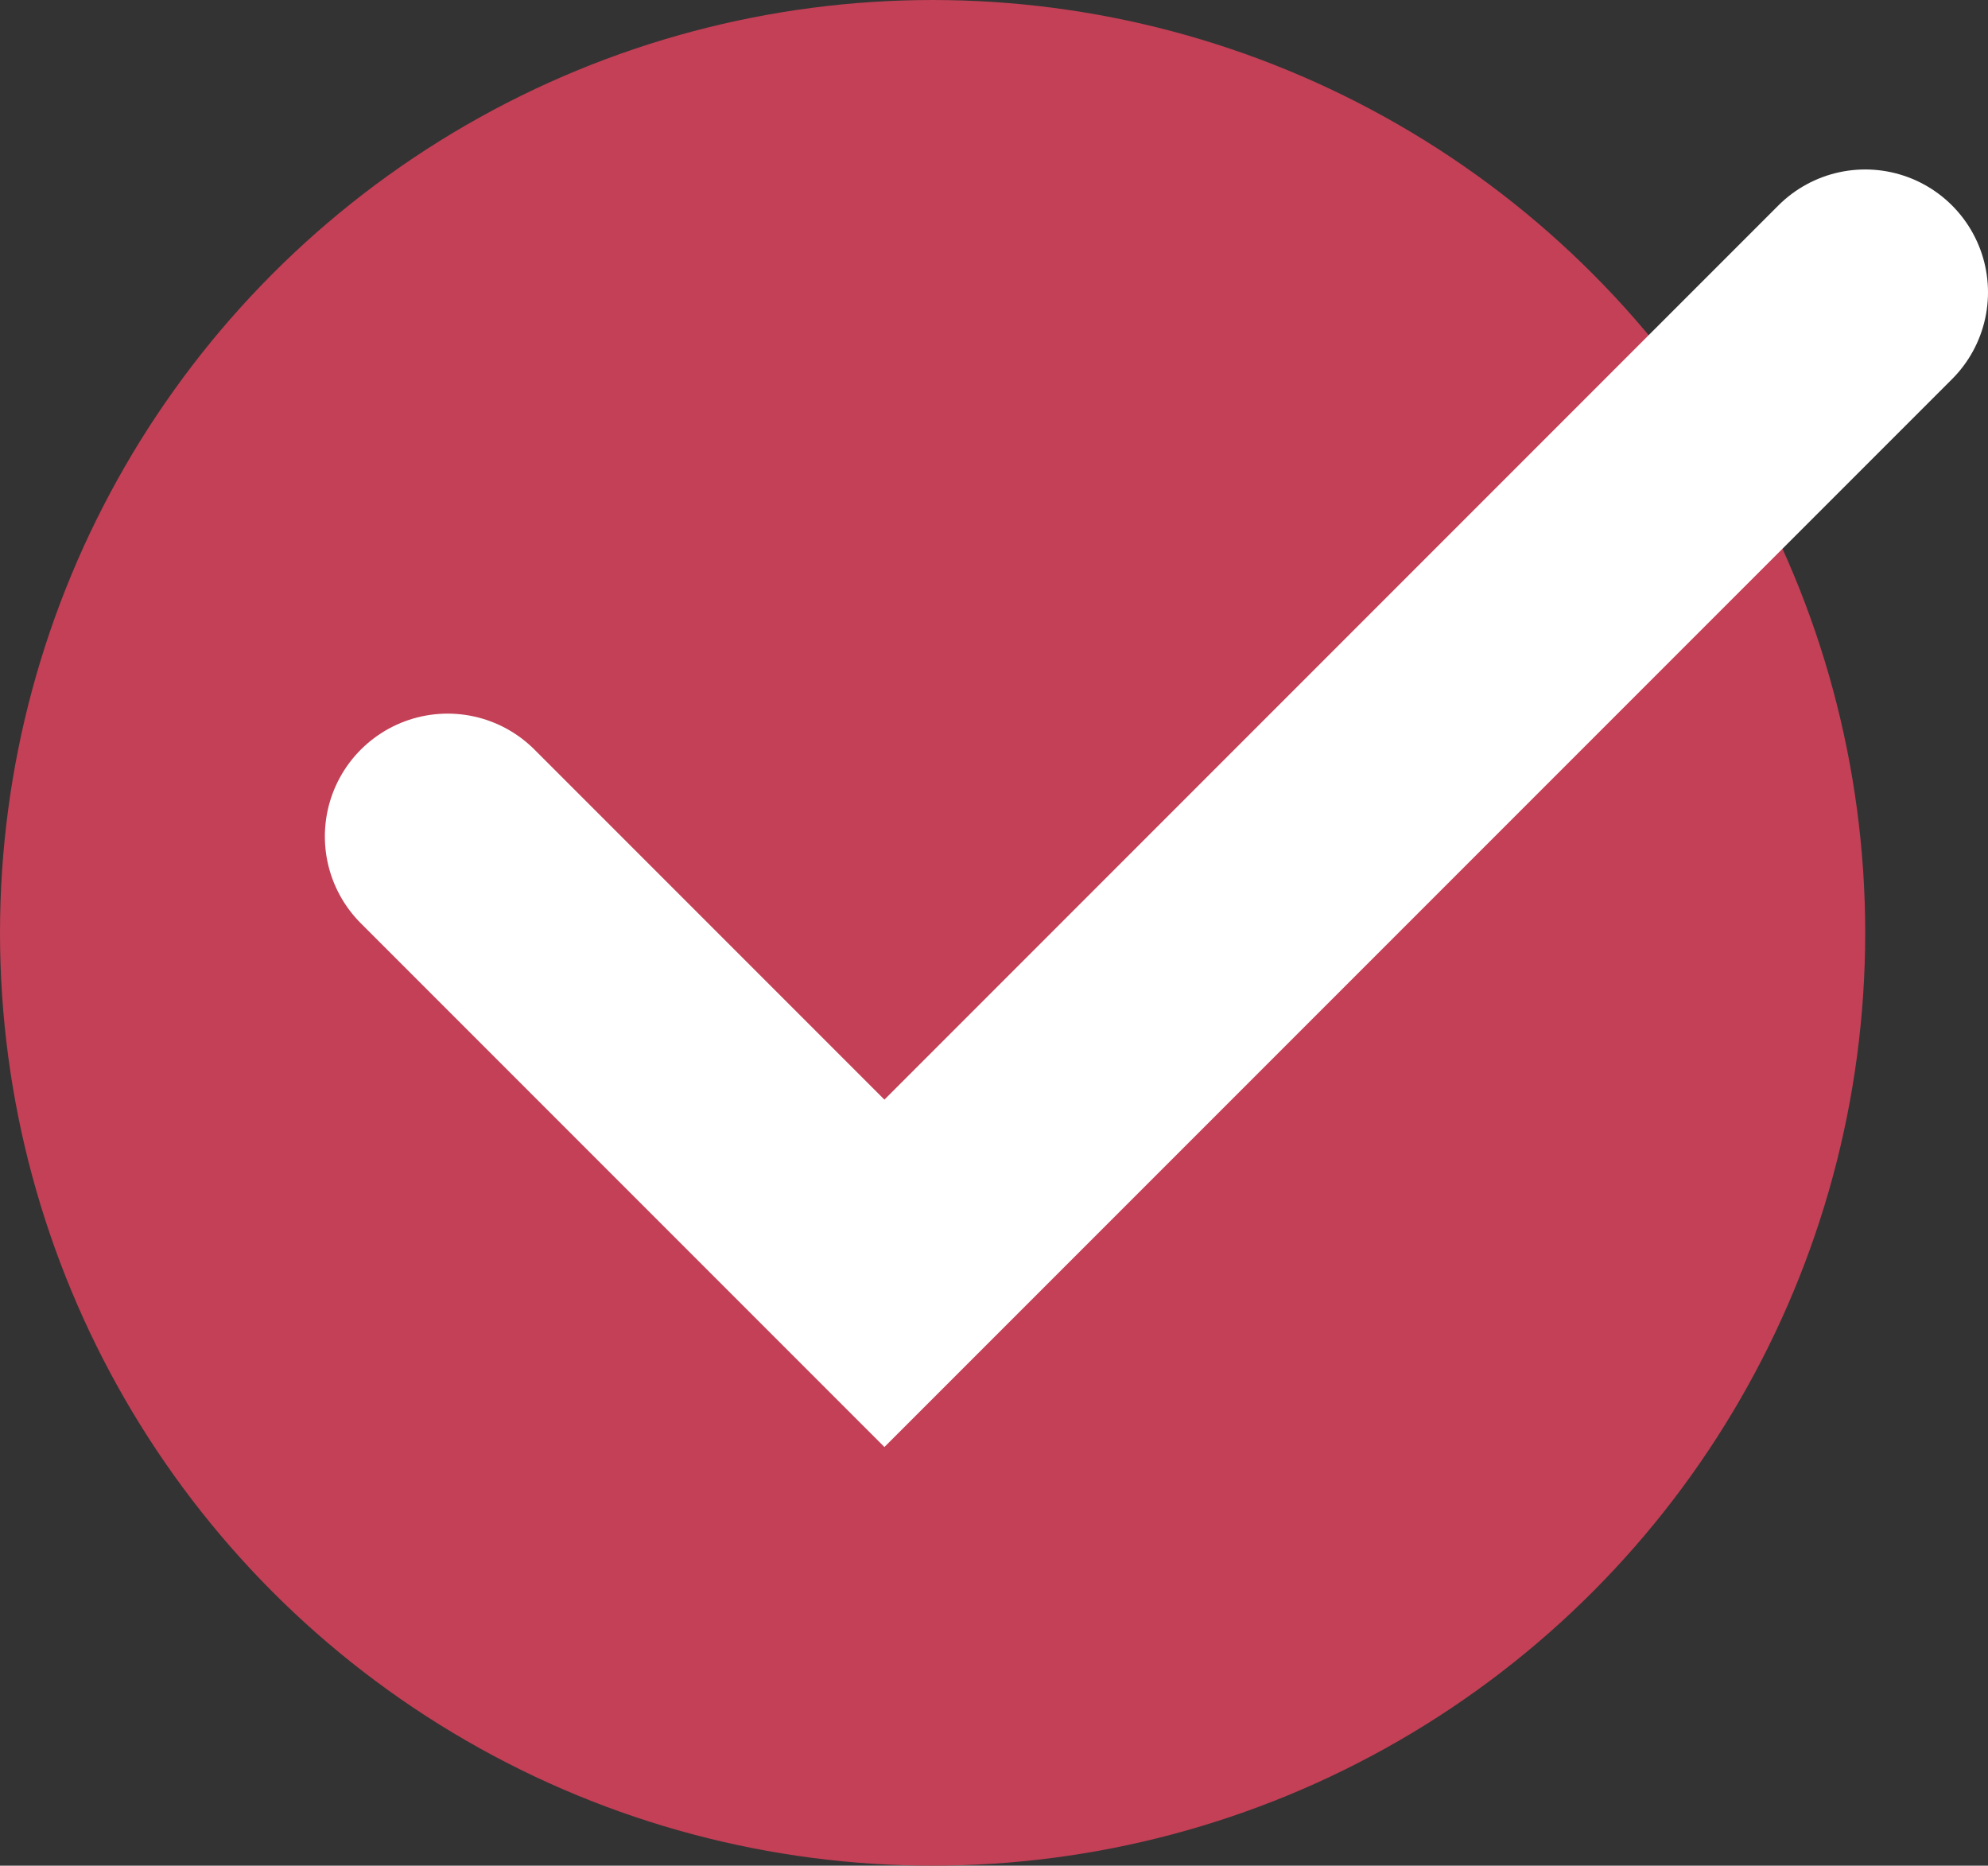 <svg id="Layer_1" data-name="Layer 1" xmlns="http://www.w3.org/2000/svg" viewBox="0 0 12.79 12"><rect x="0" y="0" width="12.79" height="12" fill="#333333" stroke="none"/><defs><style>.cls-1{fill:#c34056;}.cls-2{fill:none;stroke:#fff;stroke-linecap:round;stroke-miterlimit:10;stroke-width:1.58px;}</style></defs><title>CheckMark</title><circle class="cls-1" cx="6" cy="6" r="6"/><polyline class="cls-2" points="2.88 5.38 5.69 8.19 12 1.88"/></svg>
